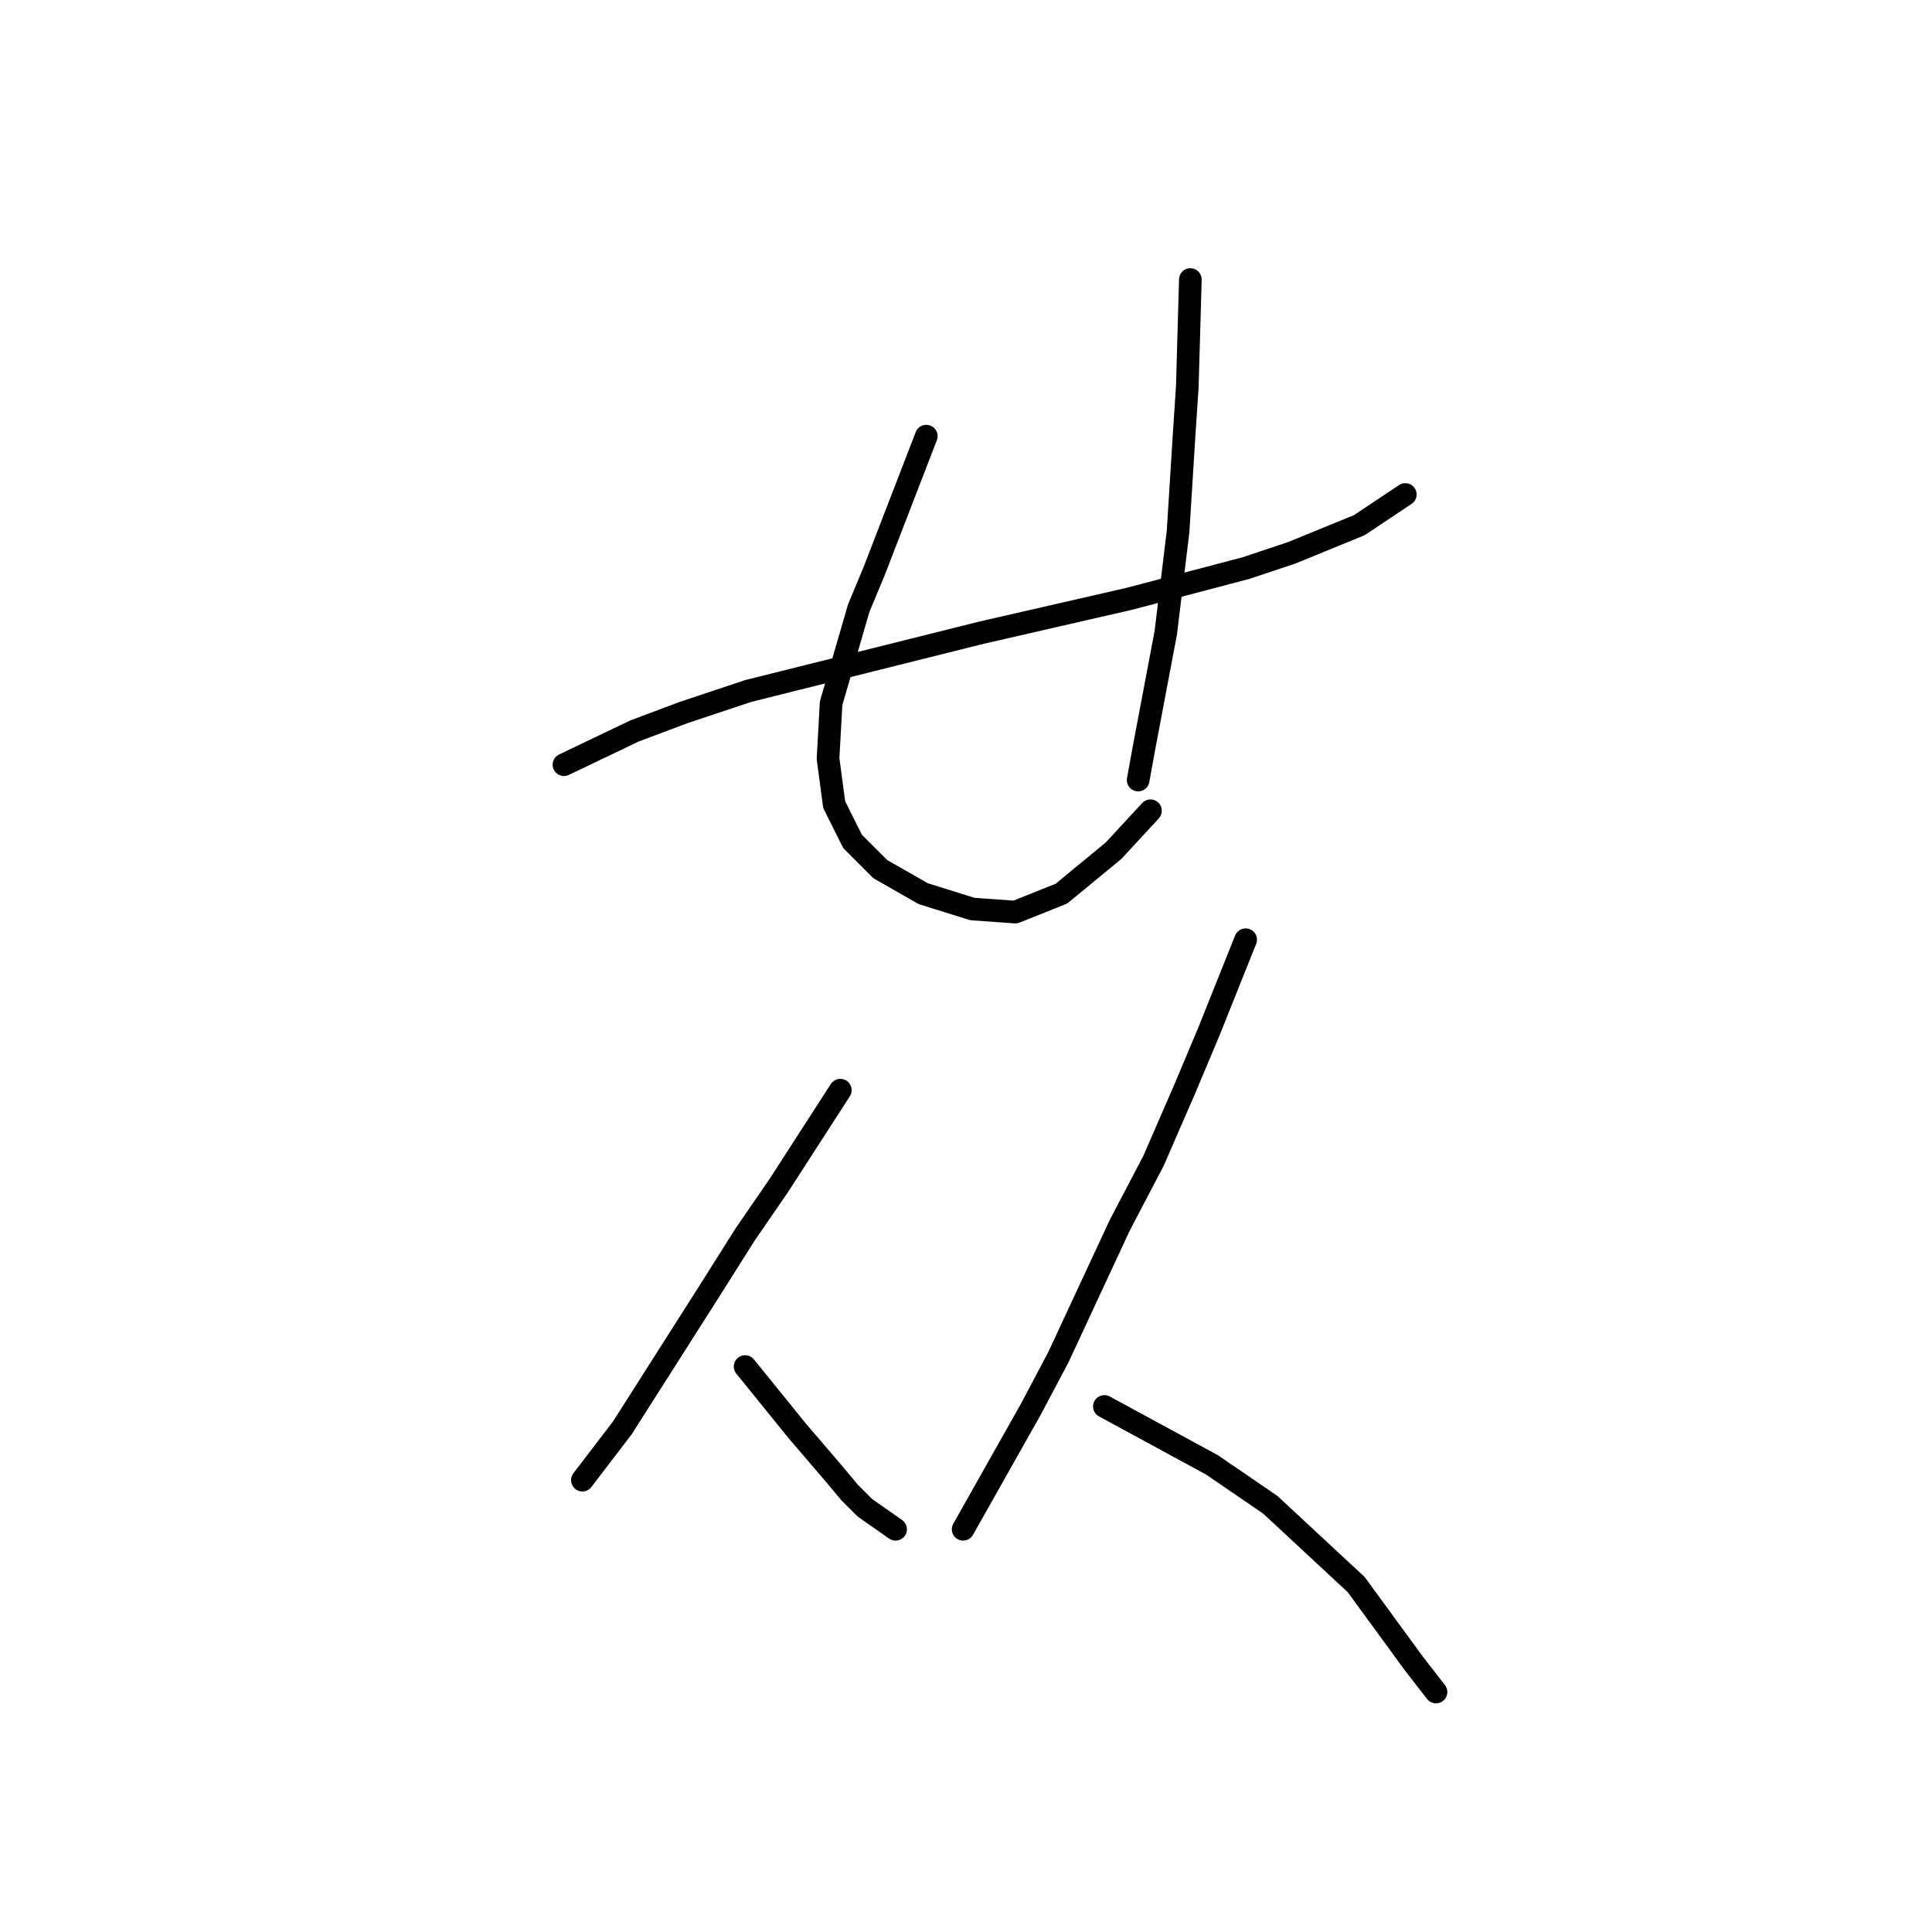 <?xml version="1.0" standalone="no"?>
    <svg width="256" height="256" xmlns="http://www.w3.org/2000/svg" version="1.1">
    <polyline stroke="black" stroke-width="3" stroke-linecap="round" fill="transparent" stroke-linejoin="round" points="74.728 101.326 84.086 96.851 90.596 94.409 99.14 91.561 130.062 83.831 149.592 79.355 165.053 75.287 171.156 73.252 180.107 69.59 186.21 65.522 186.21 65.522 " />
        <polyline stroke="black" stroke-width="3" stroke-linecap="round" fill="transparent" stroke-linejoin="round" points="122.738 57.791 115.822 75.693 113.787 80.576 110.125 93.189 109.719 100.512 110.532 106.615 112.973 111.498 116.635 115.16 122.331 118.415 128.841 120.449 134.537 120.856 140.641 118.415 147.557 112.718 152.44 107.429 152.44 107.429 " />
        <polyline stroke="black" stroke-width="3" stroke-linecap="round" fill="transparent" stroke-linejoin="round" points="157.729 37.041 157.322 51.281 156.915 57.384 156.102 70.404 154.474 83.831 151.626 98.885 150.812 103.361 150.812 103.361 " />
        <polyline stroke="black" stroke-width="3" stroke-linecap="round" fill="transparent" stroke-linejoin="round" points="111.346 144.454 103.209 157.067 98.733 163.577 93.851 171.308 82.458 189.21 77.169 196.127 77.169 196.127 " />
        <polyline stroke="black" stroke-width="3" stroke-linecap="round" fill="transparent" stroke-linejoin="round" points="98.733 181.072 105.65 189.617 108.091 192.465 110.532 195.313 112.567 197.754 114.601 199.788 118.67 202.637 118.67 202.637 " />
        <polyline stroke="black" stroke-width="3" stroke-linecap="round" fill="transparent" stroke-linejoin="round" points="165.053 124.518 160.17 136.724 156.915 144.454 152.847 153.812 148.371 162.356 140.234 179.852 136.572 186.769 127.621 202.637 127.621 202.637 " />
        <polyline stroke="black" stroke-width="3" stroke-linecap="round" fill="transparent" stroke-linejoin="round" points="146.337 186.362 160.577 194.092 168.308 199.382 179.7 209.96 187.43 220.539 190.279 224.201 190.279 224.201 " />
        </svg>